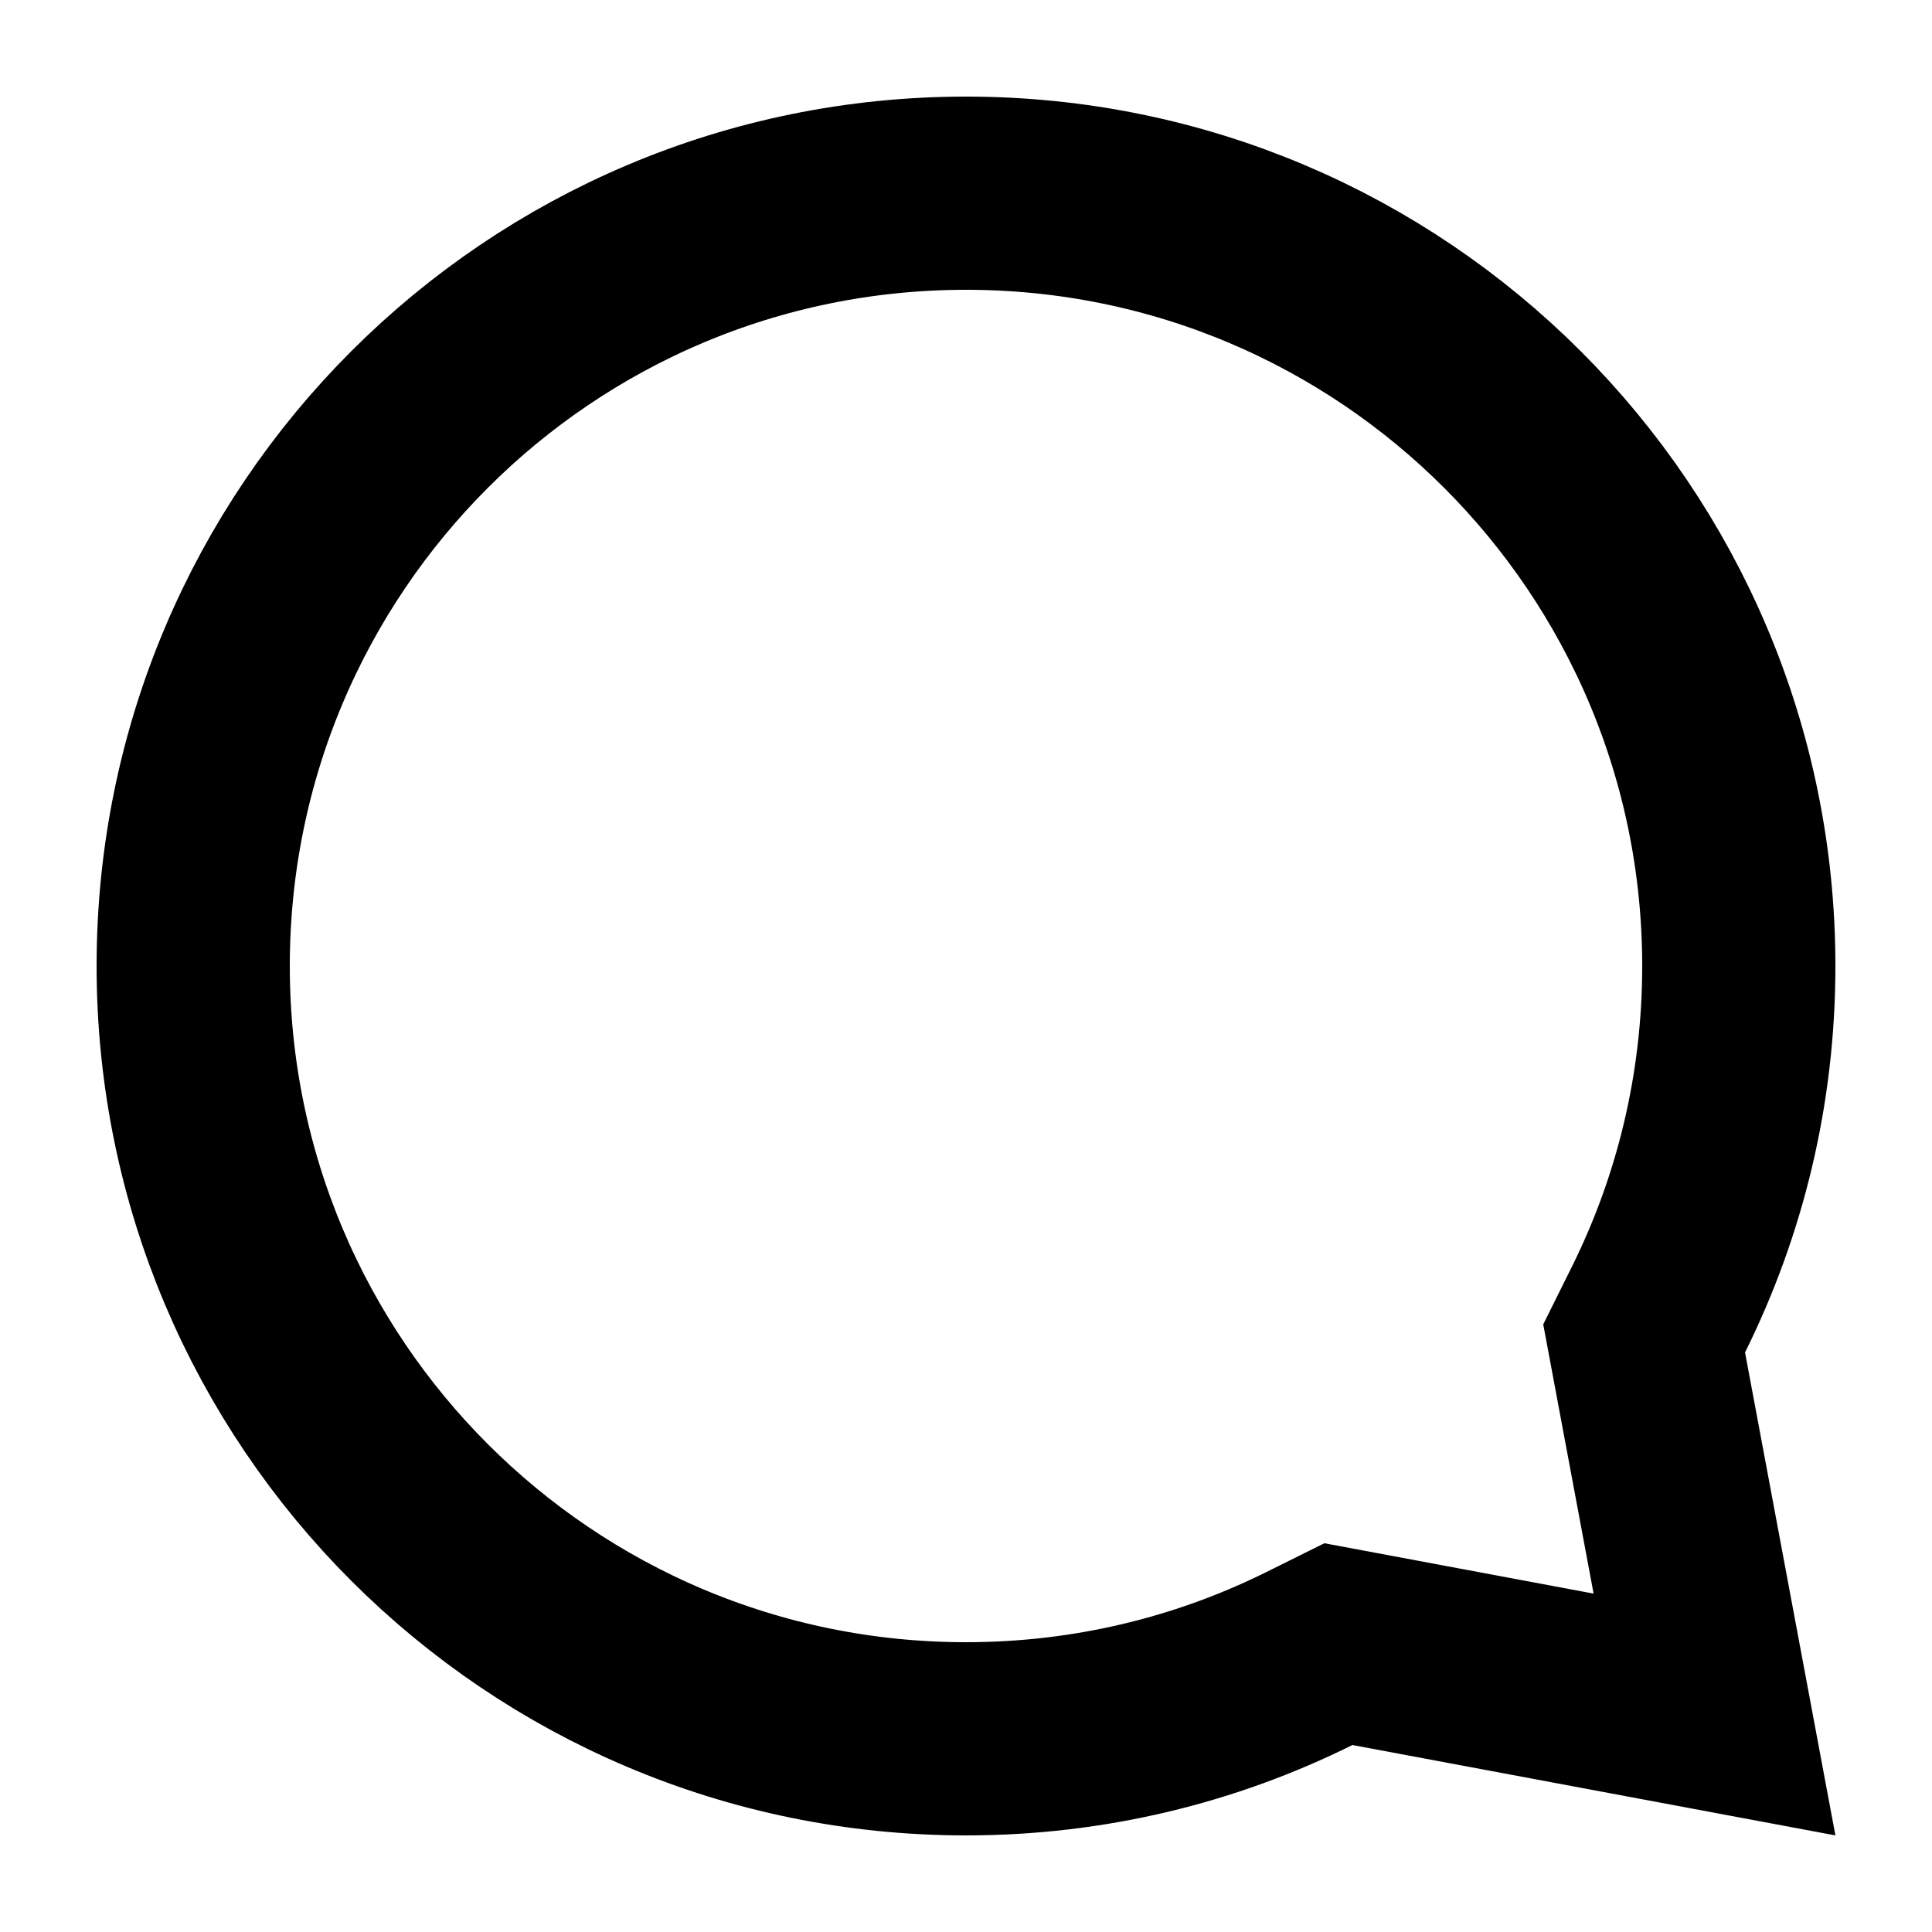 <svg width="40" height="40" viewBox="0 0 40 40" fill="none" xmlns="http://www.w3.org/2000/svg">
<g id="Comment_icon_Line">
<path id="Ellipse 11231" d="M28.368 34.163L27.71 34.04L27.11 34.338C24.97 35.401 22.558 36 20 36C11.163 36 4 28.837 4 20C4 11.163 11.163 4 20 4C28.837 4 36 11.163 36 20C36 22.558 35.401 24.97 34.338 27.11L34.04 27.71L34.163 28.368L35.497 35.497L28.368 34.163Z" stroke="black" stroke-width="4"/>
</g>
</svg>
